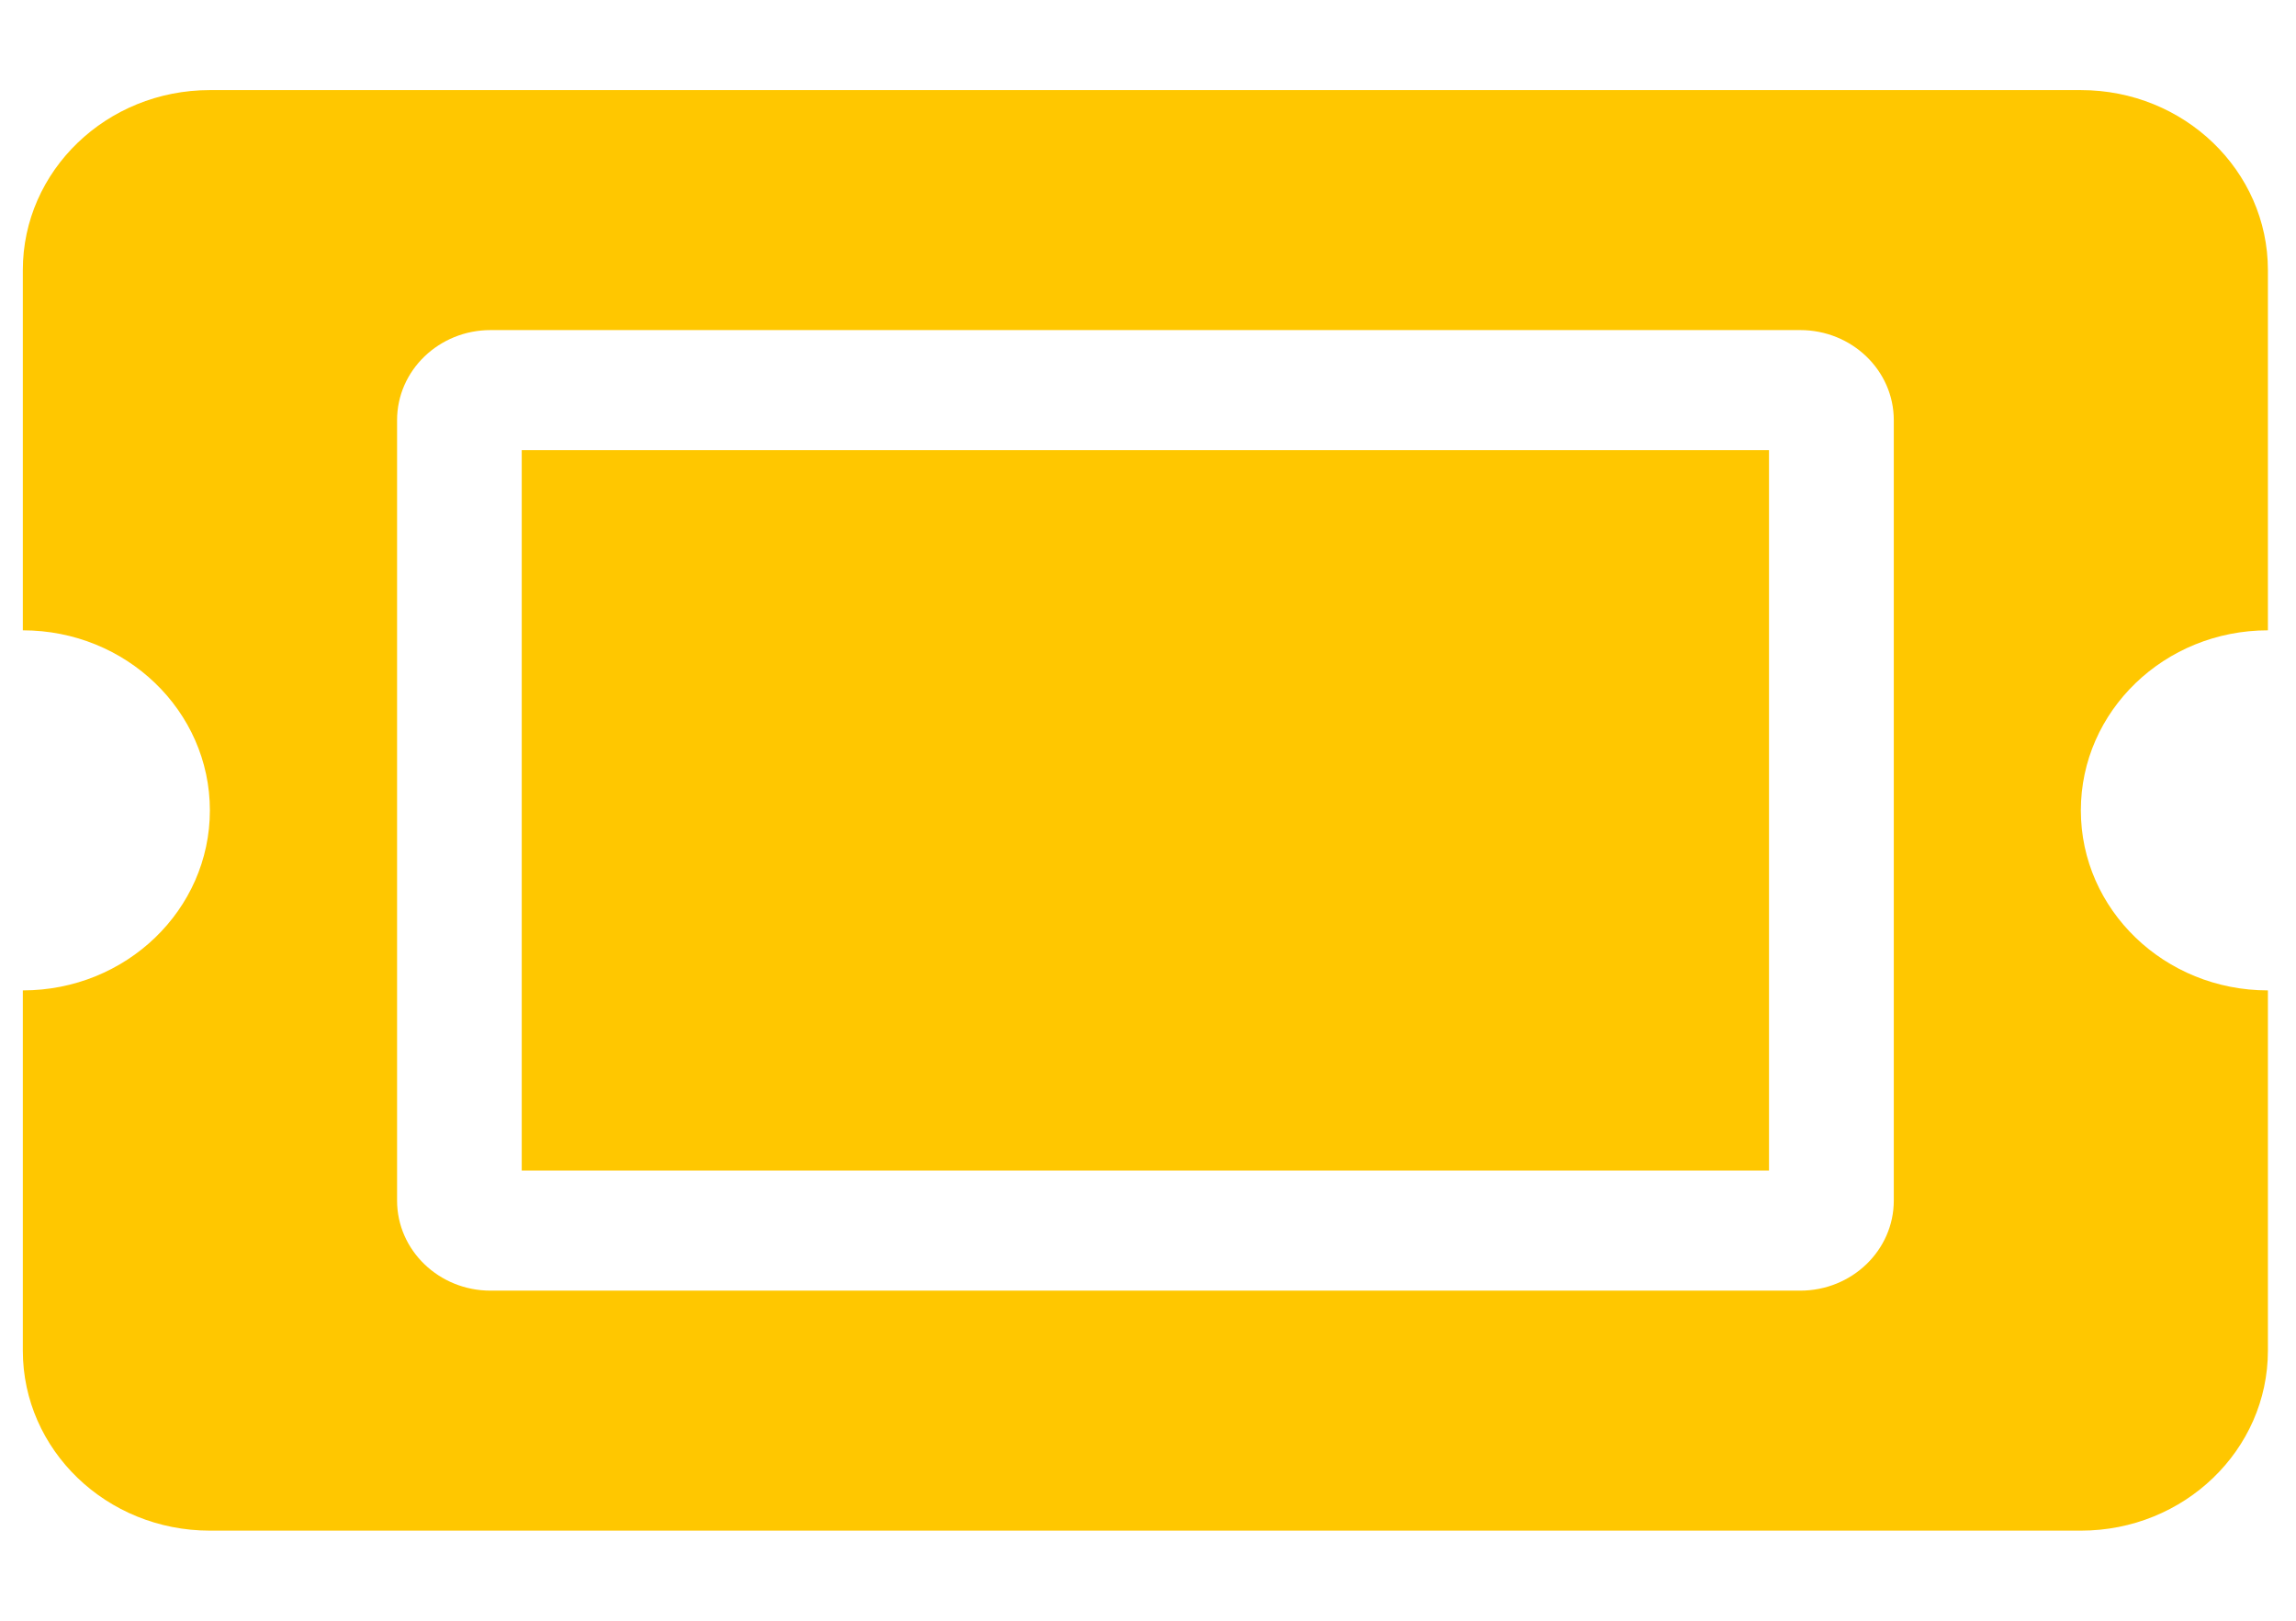<svg width="17" height="12" viewBox="0 0 17 12" fill="none" xmlns="http://www.w3.org/2000/svg">
<path d="M3.863 3.333H13.098V8.667H3.863V3.333ZM15.407 6C15.407 6.736 16.027 7.333 16.792 7.333V10C16.792 10.736 16.172 11.333 15.407 11.333H1.554C0.789 11.333 0.169 10.736 0.169 10V7.333C0.934 7.333 1.554 6.736 1.554 6C1.554 5.264 0.934 4.667 0.169 4.667V2C0.169 1.264 0.789 0.667 1.554 0.667H15.407C16.172 0.667 16.792 1.264 16.792 2V4.667C16.027 4.667 15.407 5.264 15.407 6ZM14.022 3.111C14.022 2.743 13.712 2.444 13.329 2.444H3.632C3.25 2.444 2.94 2.743 2.94 3.111V8.889C2.94 9.257 3.25 9.556 3.632 9.556H13.329C13.712 9.556 14.022 9.257 14.022 8.889V3.111Z" fill="#FFC700"/>
</svg>
